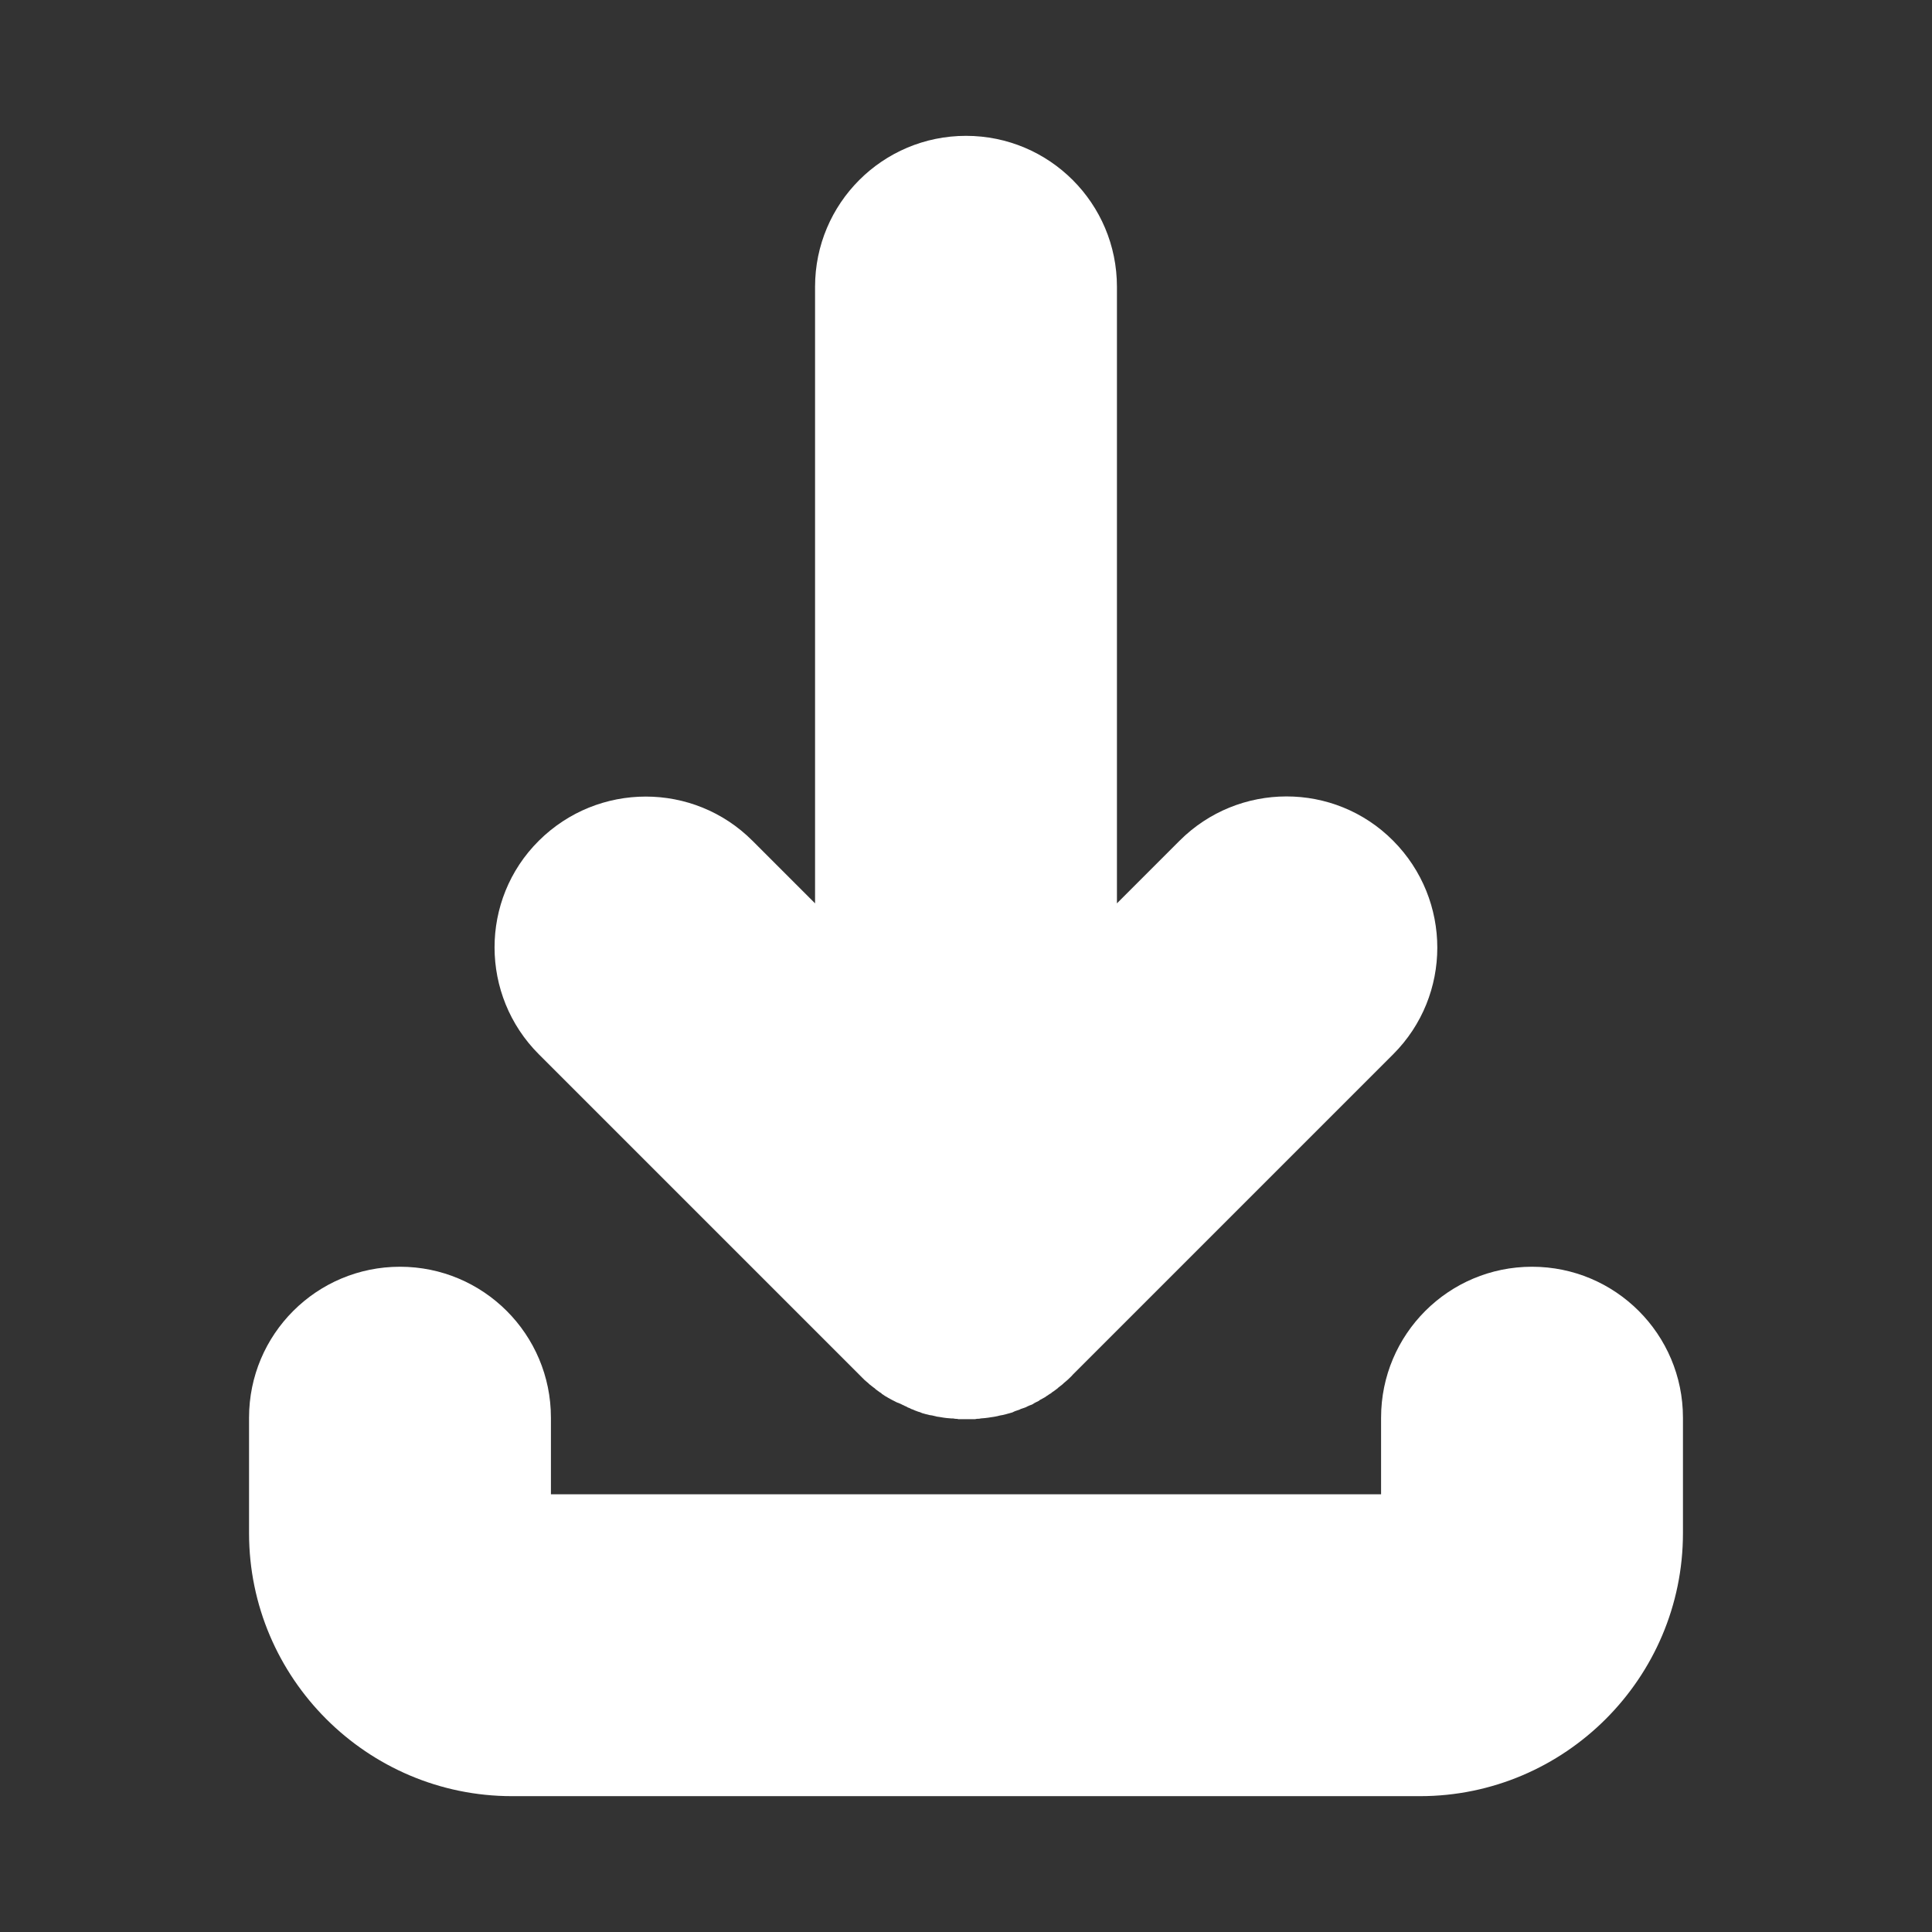 <?xml version="1.0" encoding="utf-8"?>
<!-- Generator: Adobe Illustrator 26.2.1, SVG Export Plug-In . SVG Version: 6.00 Build 0)  -->
<svg version="1.1" id="Calque_1" xmlns="http://www.w3.org/2000/svg" xmlns:xlink="http://www.w3.org/1999/xlink" x="0px" y="0px"
	 viewBox="0 0 512 512" style="enable-background:new 0 0 512 512;" xml:space="preserve">
<rect x="0" y="0" width="512" height="512" fill="#333333" stroke="none"/>
<style type="text/css">
	.st0{fill:#FFFFFF;}
</style>
<path class="st0" d="M406,335.7c-22.1,0-40,17.9-40,40V396H146v-20.3c0-22.1-17.9-40-40-40s-40,17.9-40,40v30.6
	c0,38.4,31.3,69.7,69.7,69.7h240.6c38.4,0,69.7-31.3,69.7-69.7v-30.6C446,353.6,428.1,335.7,406,335.7L406,335.7z"/>
<path class="st0" d="M227.7,364.3c0.5,0.5,0.9,0.9,1.4,1.4c0.2,0.2,0.5,0.4,0.7,0.6c0.3,0.2,0.5,0.5,0.8,0.7
	c0.3,0.2,0.6,0.5,0.9,0.7c0.2,0.1,0.4,0.3,0.6,0.5c0.4,0.3,0.7,0.5,1.1,0.8c0.2,0.1,0.4,0.2,0.5,0.4c0.4,0.2,0.7,0.5,1.1,0.7
	c0.2,0.1,0.4,0.2,0.5,0.3c0.4,0.2,0.7,0.4,1.1,0.6c0.2,0.1,0.4,0.2,0.6,0.3c0.4,0.2,0.7,0.4,1.1,0.5c0.2,0.1,0.5,0.2,0.7,0.3
	c0.3,0.2,0.7,0.3,1,0.5c0.3,0.1,0.5,0.2,0.8,0.4c0.3,0.1,0.6,0.2,0.9,0.4c0.3,0.1,0.6,0.2,1,0.4c0.3,0.1,0.5,0.2,0.8,0.3
	c0.4,0.1,0.7,0.2,1.1,0.4c0.2,0.1,0.5,0.1,0.7,0.2c0.4,0.1,0.8,0.2,1.2,0.3c0.2,0,0.4,0.1,0.7,0.1c0.4,0.1,0.8,0.2,1.2,0.3
	c0.2,0,0.4,0.1,0.7,0.1c0.4,0.1,0.8,0.1,1.2,0.2c0.3,0,0.5,0.1,0.8,0.1c0.4,0,0.8,0.1,1.2,0.1c0.3,0,0.7,0,1,0.1
	c0.3,0,0.6,0,0.9,0.1c0.7,0,1.3,0,2,0c0.7,0,1.3,0,2,0c0.3,0,0.6,0,0.9-0.1c0.3,0,0.7,0,1-0.1c0.4,0,0.8-0.1,1.2-0.1
	c0.2,0,0.5-0.1,0.8-0.1c0.4-0.1,0.8-0.1,1.3-0.2c0.2,0,0.4-0.1,0.6-0.1c0.4-0.1,0.9-0.2,1.3-0.3c0.2,0,0.4-0.1,0.6-0.1
	c0.4-0.1,0.8-0.2,1.2-0.3c0.2-0.1,0.5-0.1,0.7-0.2c0.4-0.1,0.8-0.2,1.1-0.4c0.2-0.1,0.5-0.2,0.8-0.3c0.3-0.1,0.7-0.2,1-0.4
	c0.3-0.1,0.6-0.2,0.9-0.3c0.3-0.1,0.6-0.2,0.9-0.4c0.3-0.1,0.6-0.3,1-0.4c0.2-0.1,0.5-0.2,0.7-0.4c0.4-0.2,0.7-0.4,1-0.5
	c0.2-0.1,0.4-0.2,0.6-0.4c0.4-0.2,0.7-0.4,1.1-0.6c0.2-0.1,0.4-0.2,0.6-0.4c0.4-0.2,0.7-0.5,1.1-0.7c0.2-0.1,0.4-0.3,0.5-0.4
	c0.4-0.2,0.7-0.5,1-0.7c0.2-0.1,0.4-0.3,0.6-0.5c0.3-0.2,0.6-0.5,0.9-0.7c0.3-0.2,0.5-0.5,0.8-0.7c0.2-0.2,0.5-0.4,0.7-0.6
	c0.5-0.5,1-0.9,1.4-1.4l84.9-84.9c15.6-15.6,15.6-40.9,0-56.6s-41-15.6-56.6,0L296,239.4V76c0-22.1-17.9-40-40-40s-40,17.9-40,40
	v163.4l-16.6-16.6c-15.6-15.6-40.9-15.6-56.6,0s-15.6,41,0,56.6L227.7,364.3L227.7,364.3z"/>
</svg>
